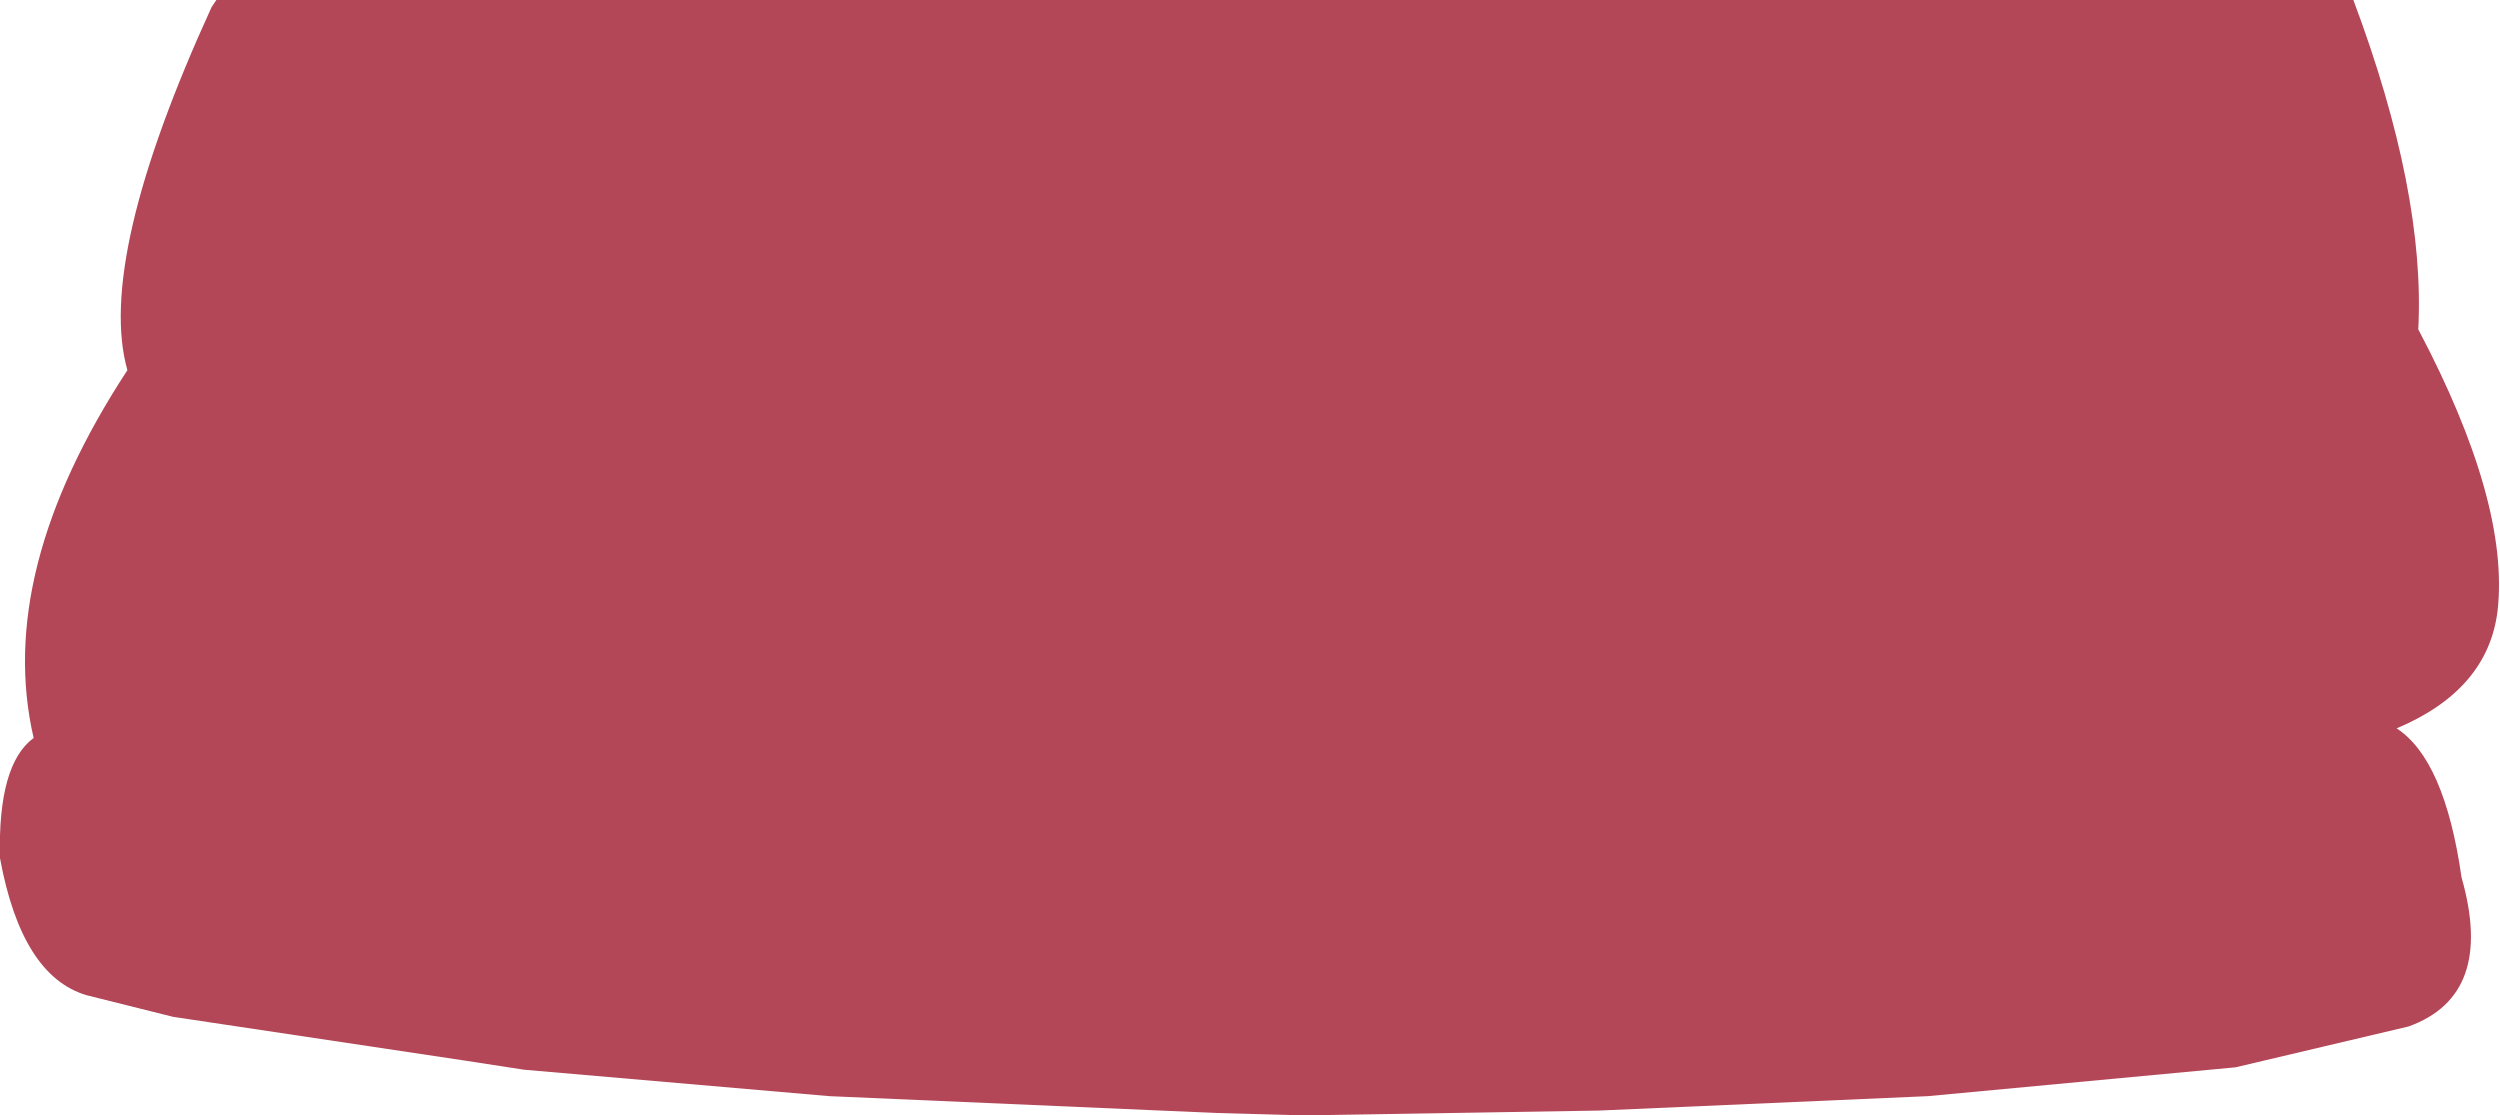 <?xml version="1.0" encoding="UTF-8" standalone="no"?>
<svg xmlns:xlink="http://www.w3.org/1999/xlink" height="23.2px" width="52.0px" xmlns="http://www.w3.org/2000/svg">
  <g transform="matrix(1.0, 0.0, 0.0, 1.0, 26.0, 11.6)">
    <path d="M-23.35 -3.9 Q-24.0 -6.2 -21.6 -11.45 L-21.5 -11.6 22.95 -11.6 Q24.45 -7.6 24.3 -4.75 26.2 -1.15 25.95 1.1 25.75 2.75 23.85 3.55 24.85 4.2 25.2 6.65 25.9 9.1 24.1 9.75 L20.5 10.6 14.1 11.2 7.25 11.5 1.1 11.6 -0.7 11.55 -8.75 11.2 -15.1 10.65 -16.4 10.45 -22.4 9.55 -24.2 9.1 Q-25.55 8.7 -26.0 6.25 -26.05 4.3 -25.3 3.75 -26.1 0.3 -23.35 -3.9" fill="#b34657" fill-rule="evenodd" stroke="none"/>
  </g>
</svg>
